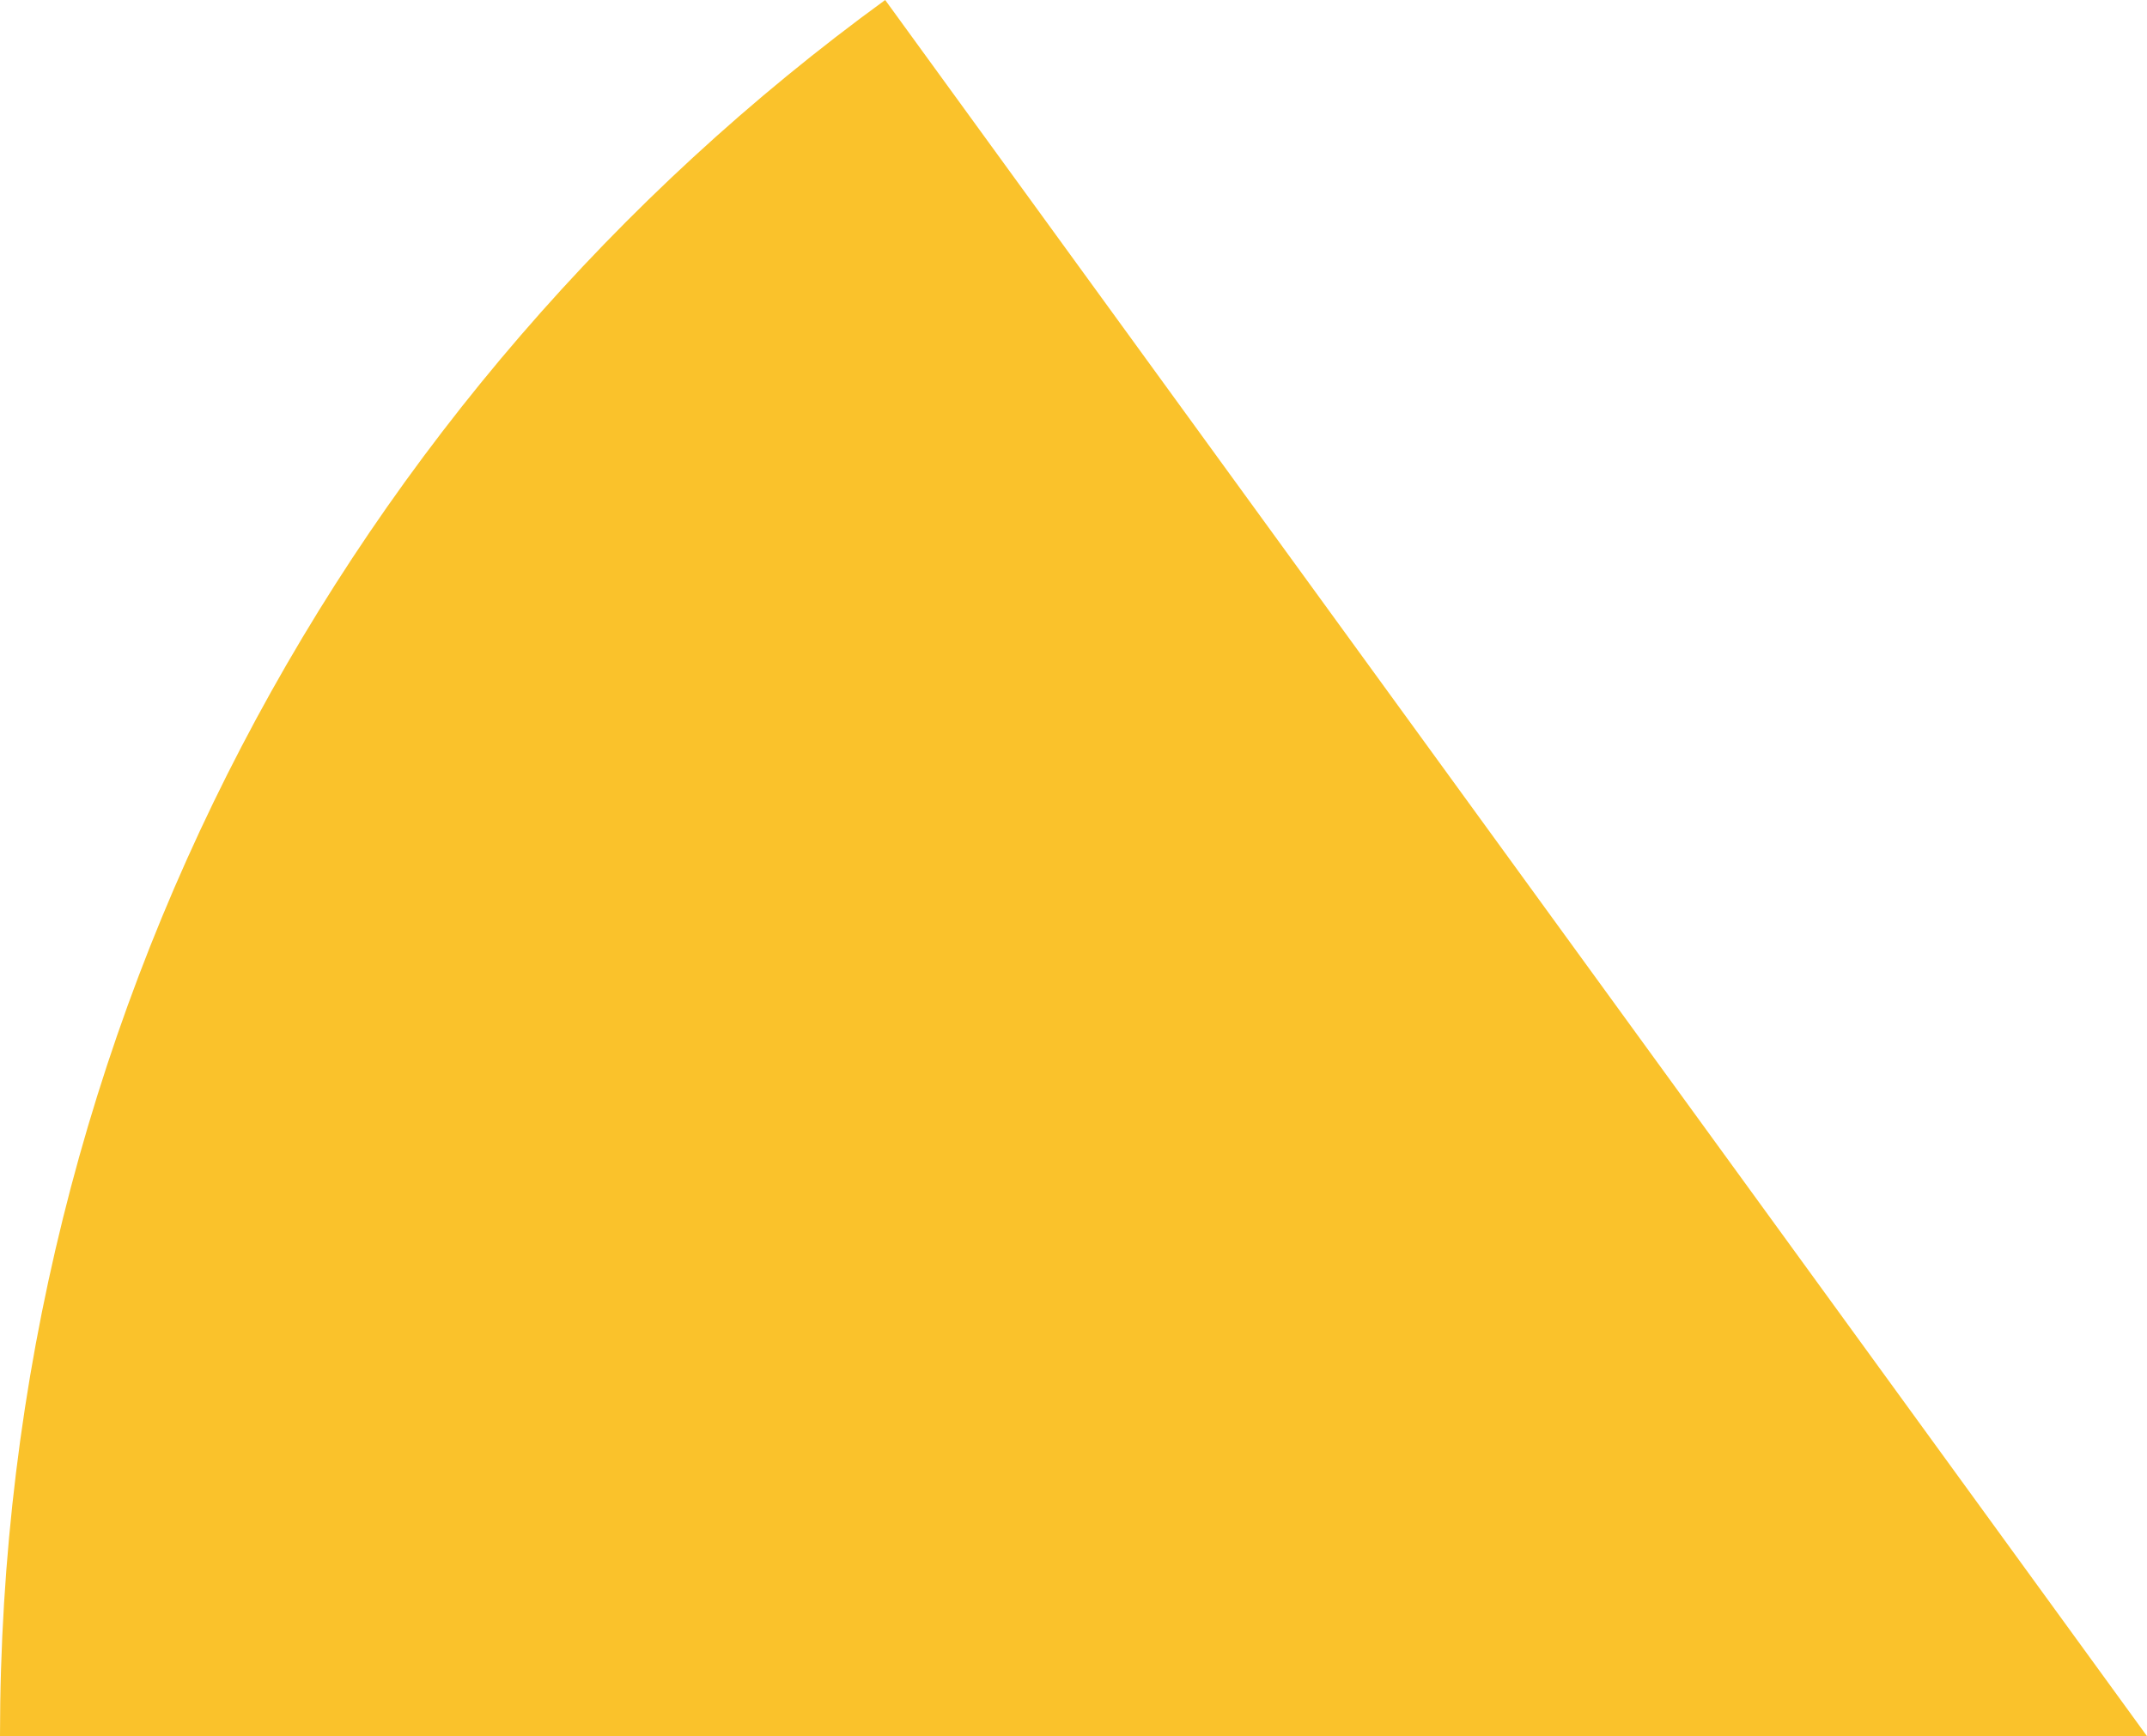 <svg xmlns="http://www.w3.org/2000/svg" class="inline large" viewBox="0 0 70 56.62" preserveAspectRatio="xMidYMid meet" role="img">
  <title>Book 4, Prop 14 -- Right yellow angle</title>
  <path class="fill-yellow" d="M28.86,0L70,56.62H0C0,33.34,11.37,12.73,28.86,0z" style="fill:#fac22b;fill-opacity:1;stroke-opacity:0;"/>
</svg>
